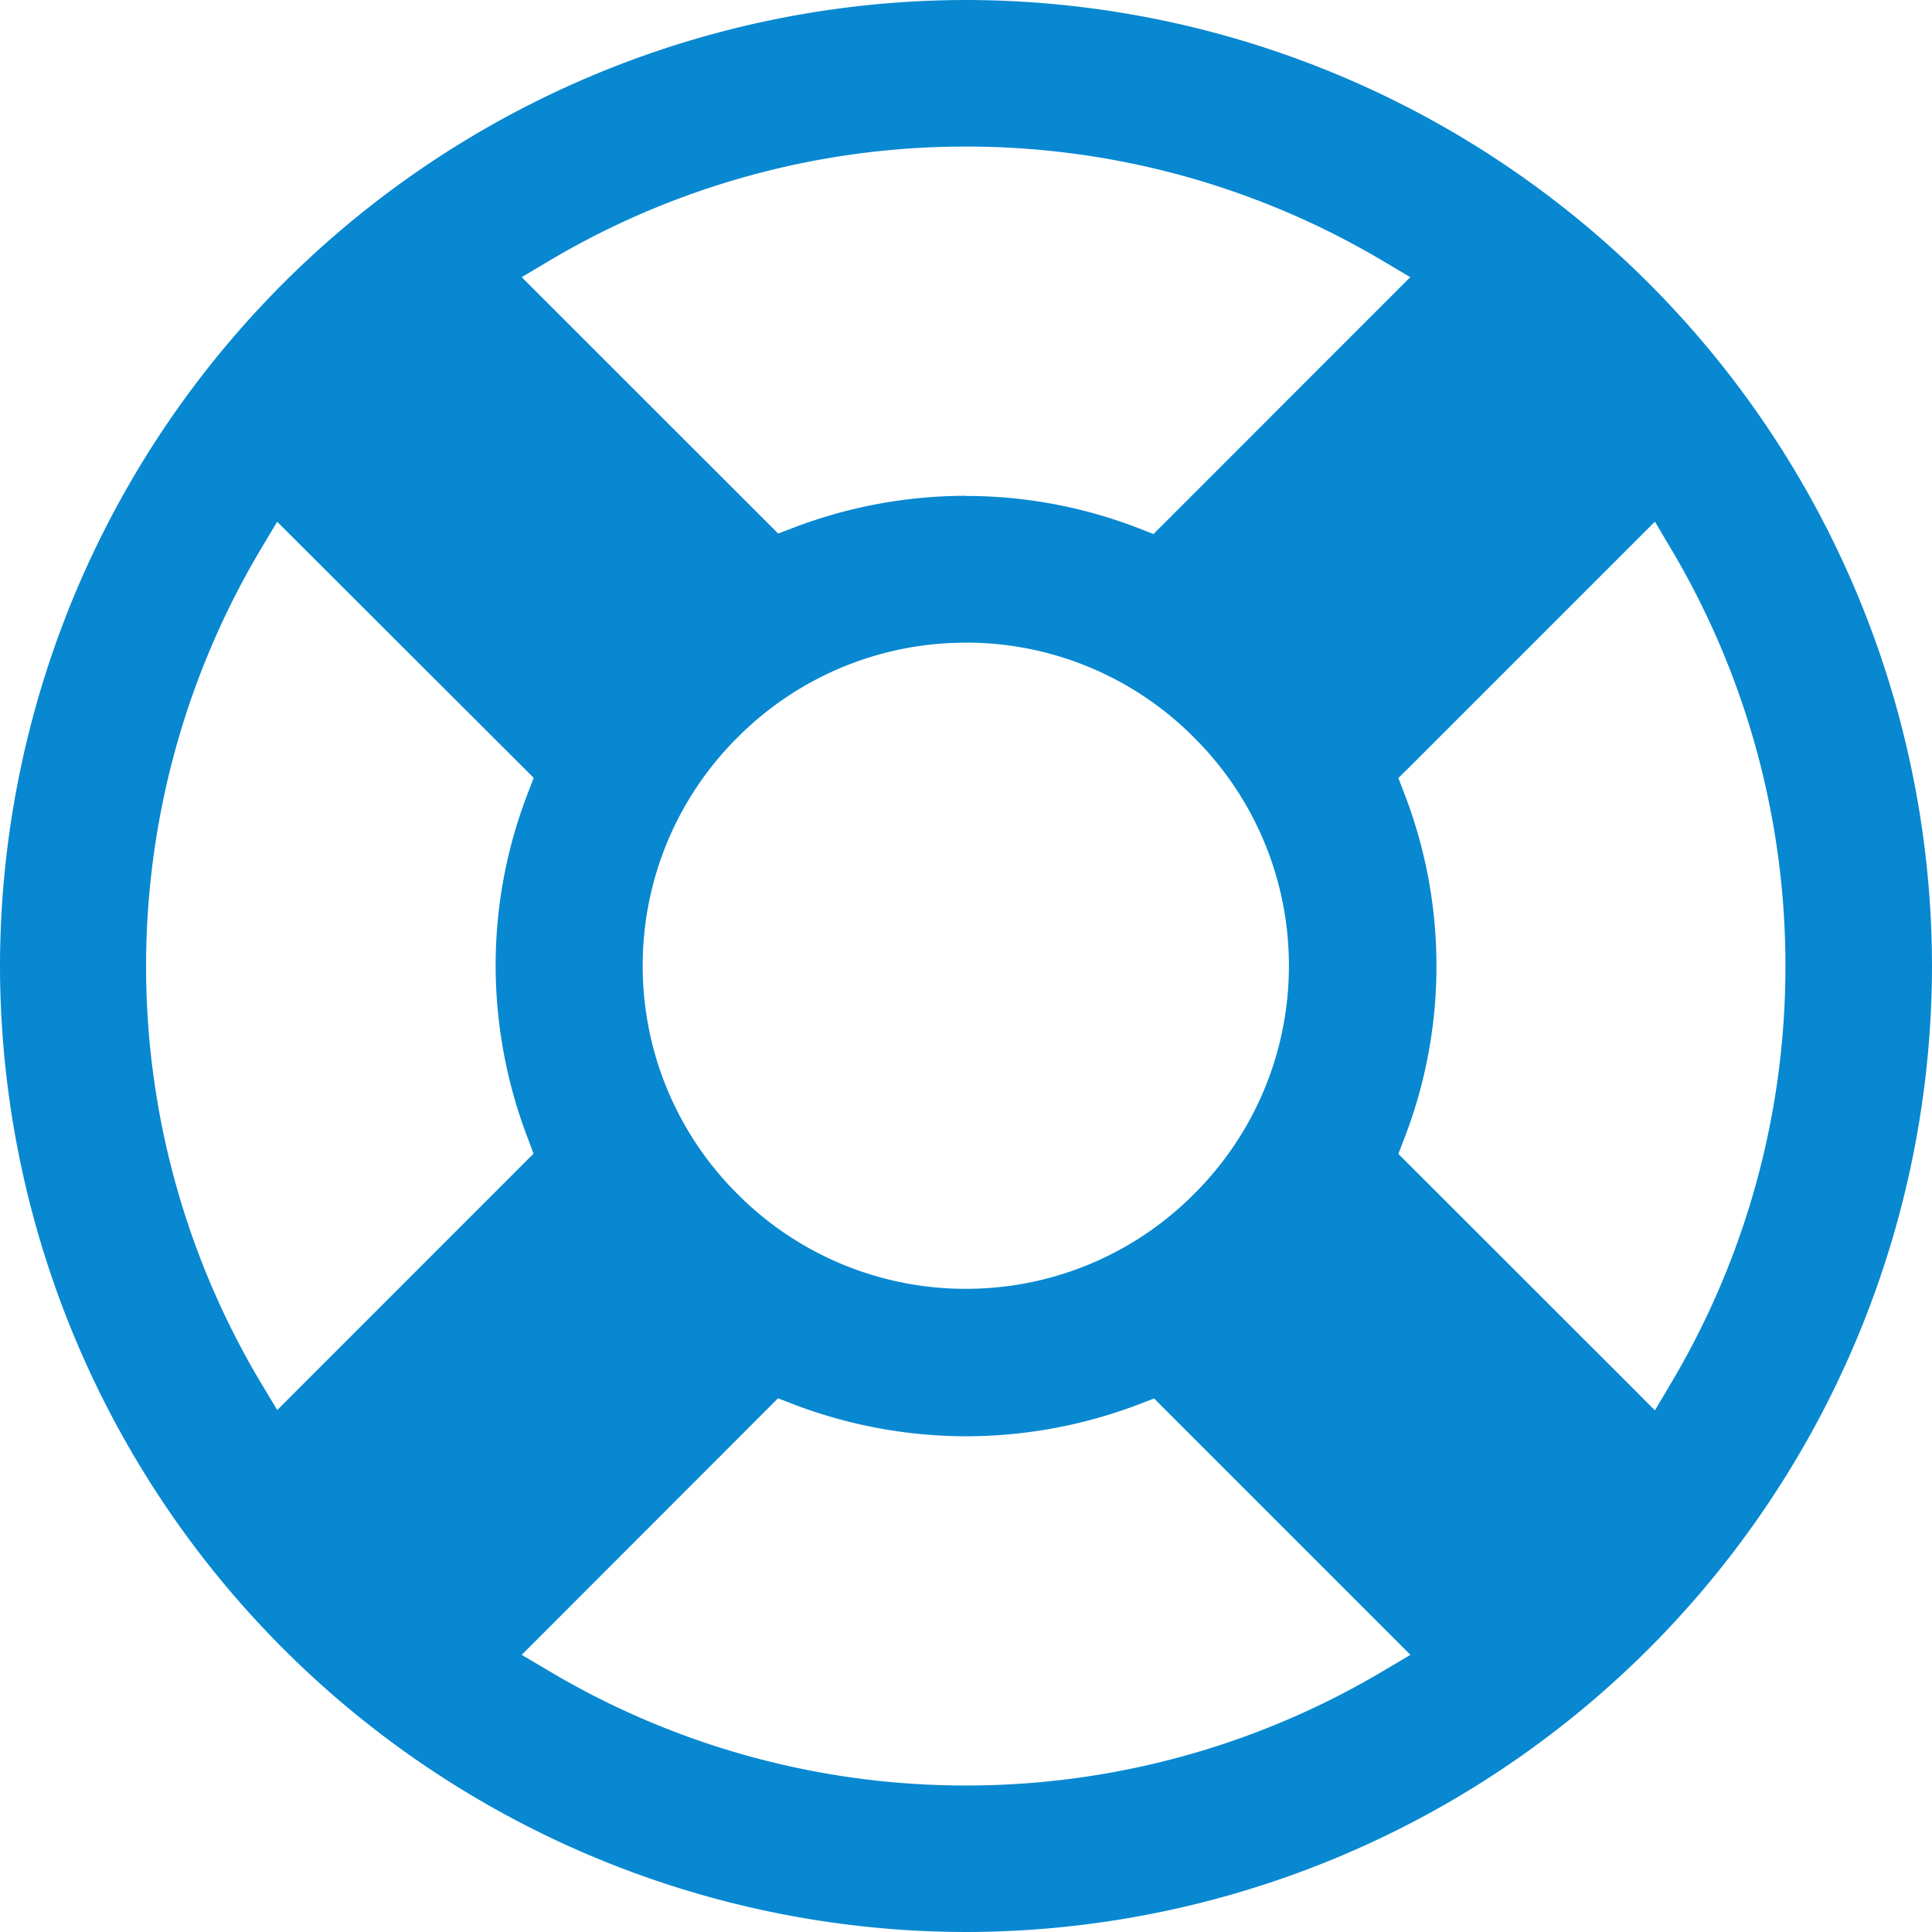<svg xmlns="http://www.w3.org/2000/svg" width="23.7" height="23.7" viewBox="0 0 23.7 23.7">
  <path id="Support-icon" d="M5090.451-3525.7a11.864,11.864,0,0,1-11.851-11.85,11.864,11.864,0,0,1,11.851-11.85,11.863,11.863,0,0,1,11.849,11.85A11.863,11.863,0,0,1,5090.451-3525.7Zm-2.305-6.549L5085-3529.1l.351.208a10,10,0,0,0,5.1,1.395,10.006,10.006,0,0,0,5.1-1.395l.351-.208-3-3-.144-.145-.19.073a5.972,5.972,0,0,1-2.116.391,5.962,5.962,0,0,1-2.114-.391l-.189-.073ZM5098.9-3543l-3,3-.146.144.074.193a5.854,5.854,0,0,1,.393,2.113,5.849,5.849,0,0,1-.393,2.112l-.074.193,2.859,2.857.288.289.208-.351a9.994,9.994,0,0,0,1.393-5.1,10,10,0,0,0-1.393-5.1l-.208-.351ZM5082-3543h0l-.208.349a10,10,0,0,0-1.4,5.1,9.965,9.965,0,0,0,1.4,5.1l.209.348,3.144-3.145-.071-.19a5.936,5.936,0,0,1-.394-2.114,5.854,5.854,0,0,1,.393-2.113l.074-.193L5082-3543Zm8.447,1.484a3.941,3.941,0,0,0-2.8,1.163,3.94,3.94,0,0,0-1.163,2.8,3.94,3.94,0,0,0,1.163,2.8,3.941,3.941,0,0,0,2.8,1.163,3.937,3.937,0,0,0,2.8-1.163,3.937,3.937,0,0,0,1.164-2.8,3.937,3.937,0,0,0-1.164-2.8A3.938,3.938,0,0,0,5090.451-3541.517Zm0-1.8a5.856,5.856,0,0,1,2.113.393l.19.074L5095.9-3546l-.351-.208a10,10,0,0,0-5.1-1.394,10,10,0,0,0-5.1,1.394L5085-3546l3.146,3.145.189-.072A5.936,5.936,0,0,1,5090.451-3543.318Z" transform="translate(-5078.6 3549.4)" fill="#0888d1"/>
</svg>
